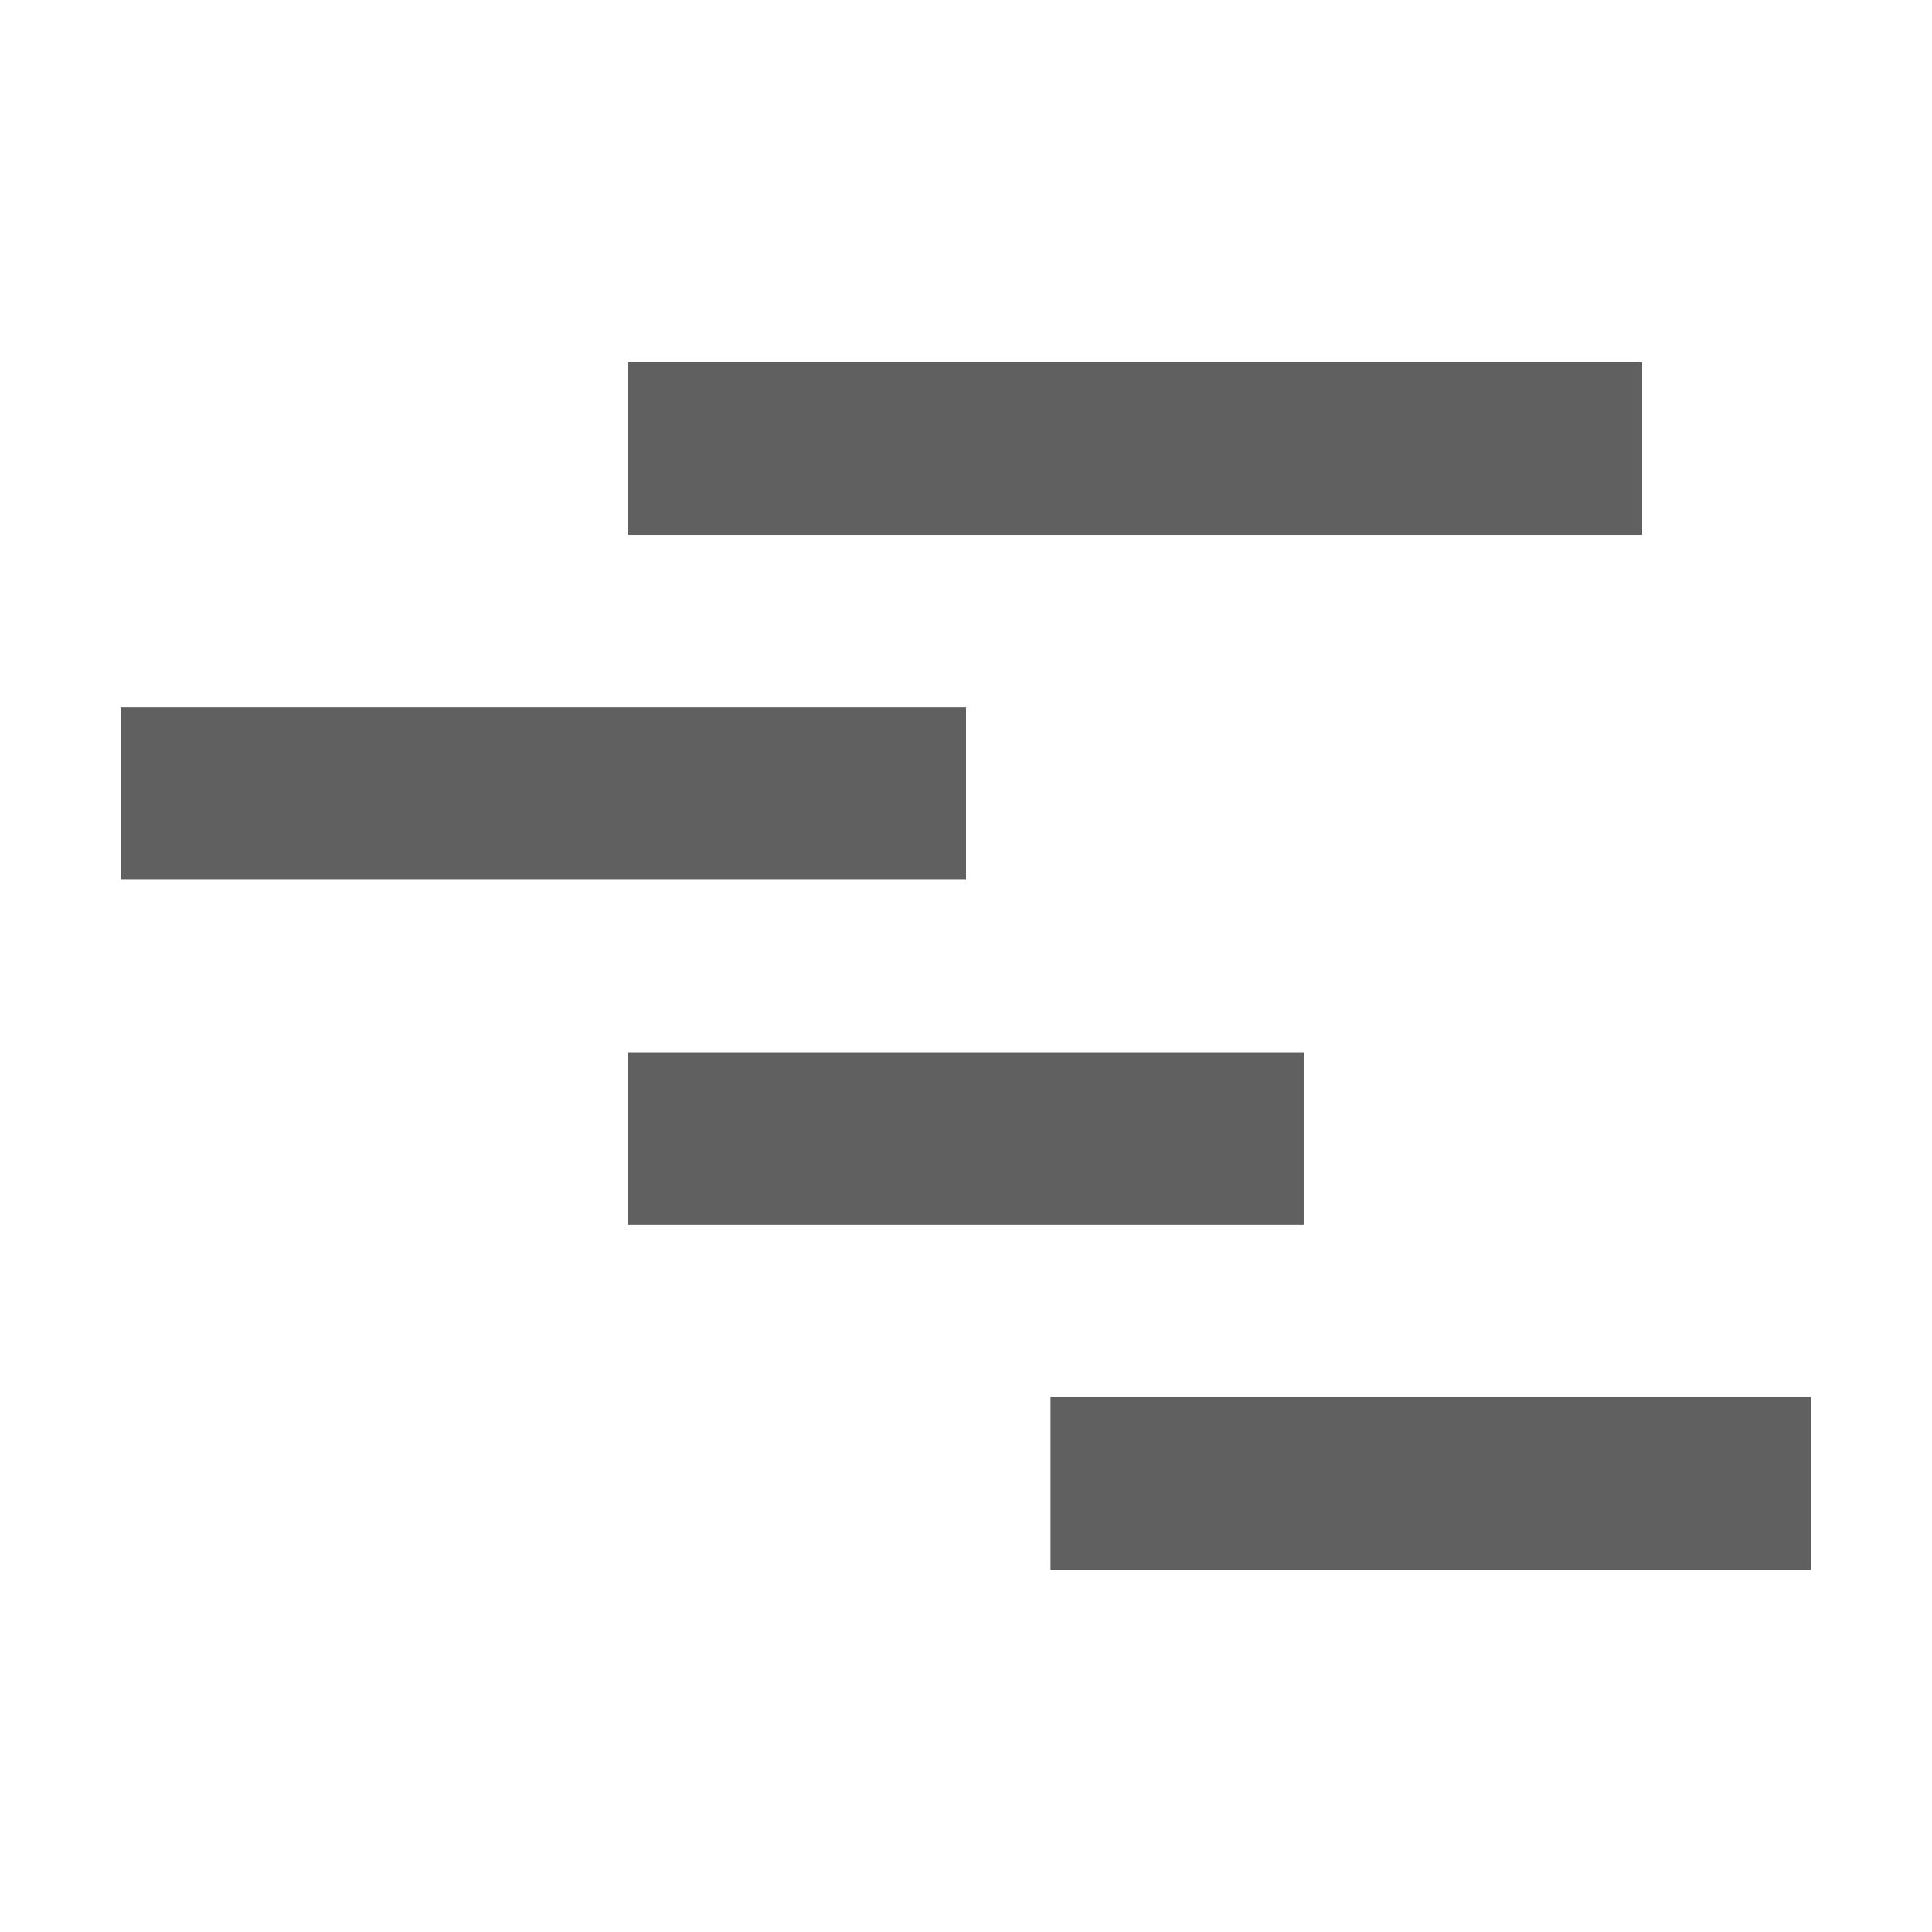 <svg width="16" height="16" fill="none" viewBox="0 0 16 16" xmlns="http://www.w3.org/2000/svg">
  <path fill="#606060" d="M1 5.857H8V7.286H1V5.857ZM5.2 8.714H10.8V10.143H5.2V8.714ZM8.7 11.571H15V13H8.7V11.571ZM13.6 3H5.2V4.429H13.6V3Z" />
</svg>